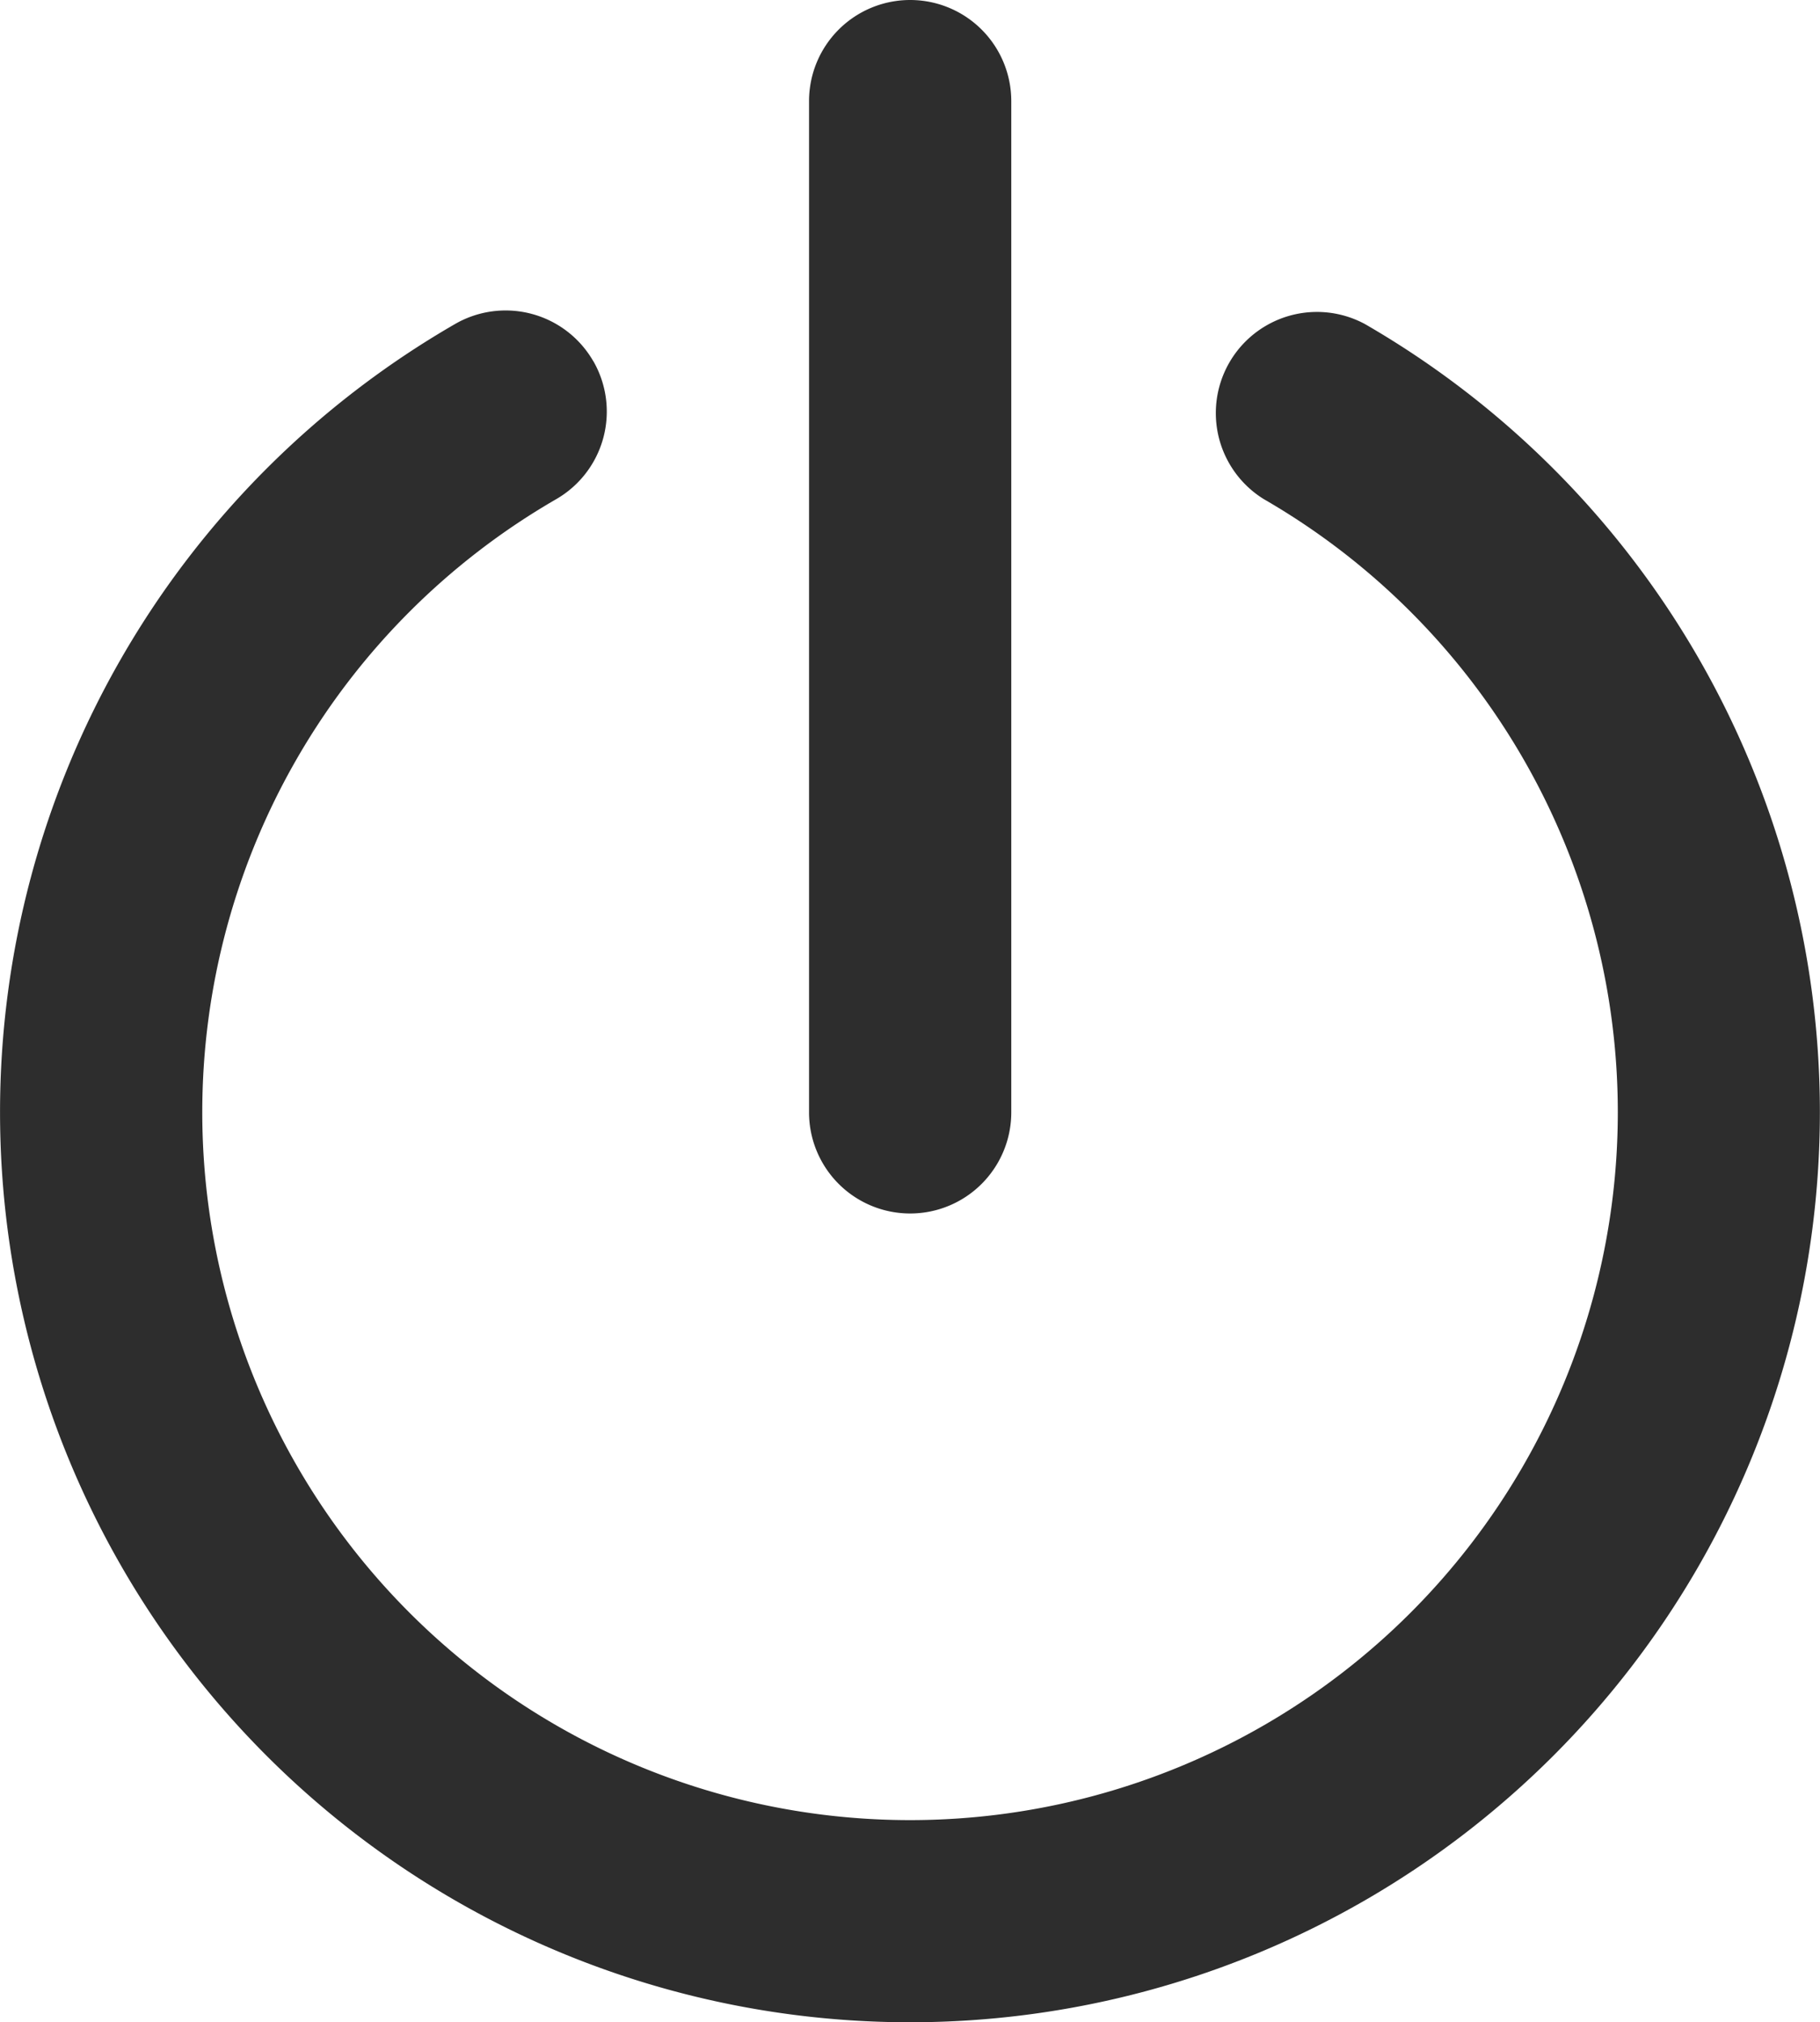 <svg xmlns="http://www.w3.org/2000/svg" width="22.822" height="25.354" viewBox="0 0 22.822 25.354">
  <g id="Search_results_for_Logout_-_Flaticon-12" data-name="Search results for Logout - Flaticon-12" transform="translate(-2.998 -2)">
    <path id="Path_19913" data-name="Path 19913" d="M14.411,2a1.268,1.268,0,0,1,1.268,1.268V15.946a1.268,1.268,0,0,1-2.536,0V3.268A1.268,1.268,0,0,1,14.411,2ZM10.437,6.526a1.268,1.268,0,0,1-.464,1.732,8.875,8.875,0,1,0,8.873,0,1.268,1.268,0,0,1,1.268-2.195,11.41,11.41,0,1,1-11.411,0,1.268,1.268,0,0,1,1.733.463Z" fill="#2d2d2d" fill-rule="evenodd"/>
  </g>
</svg>
